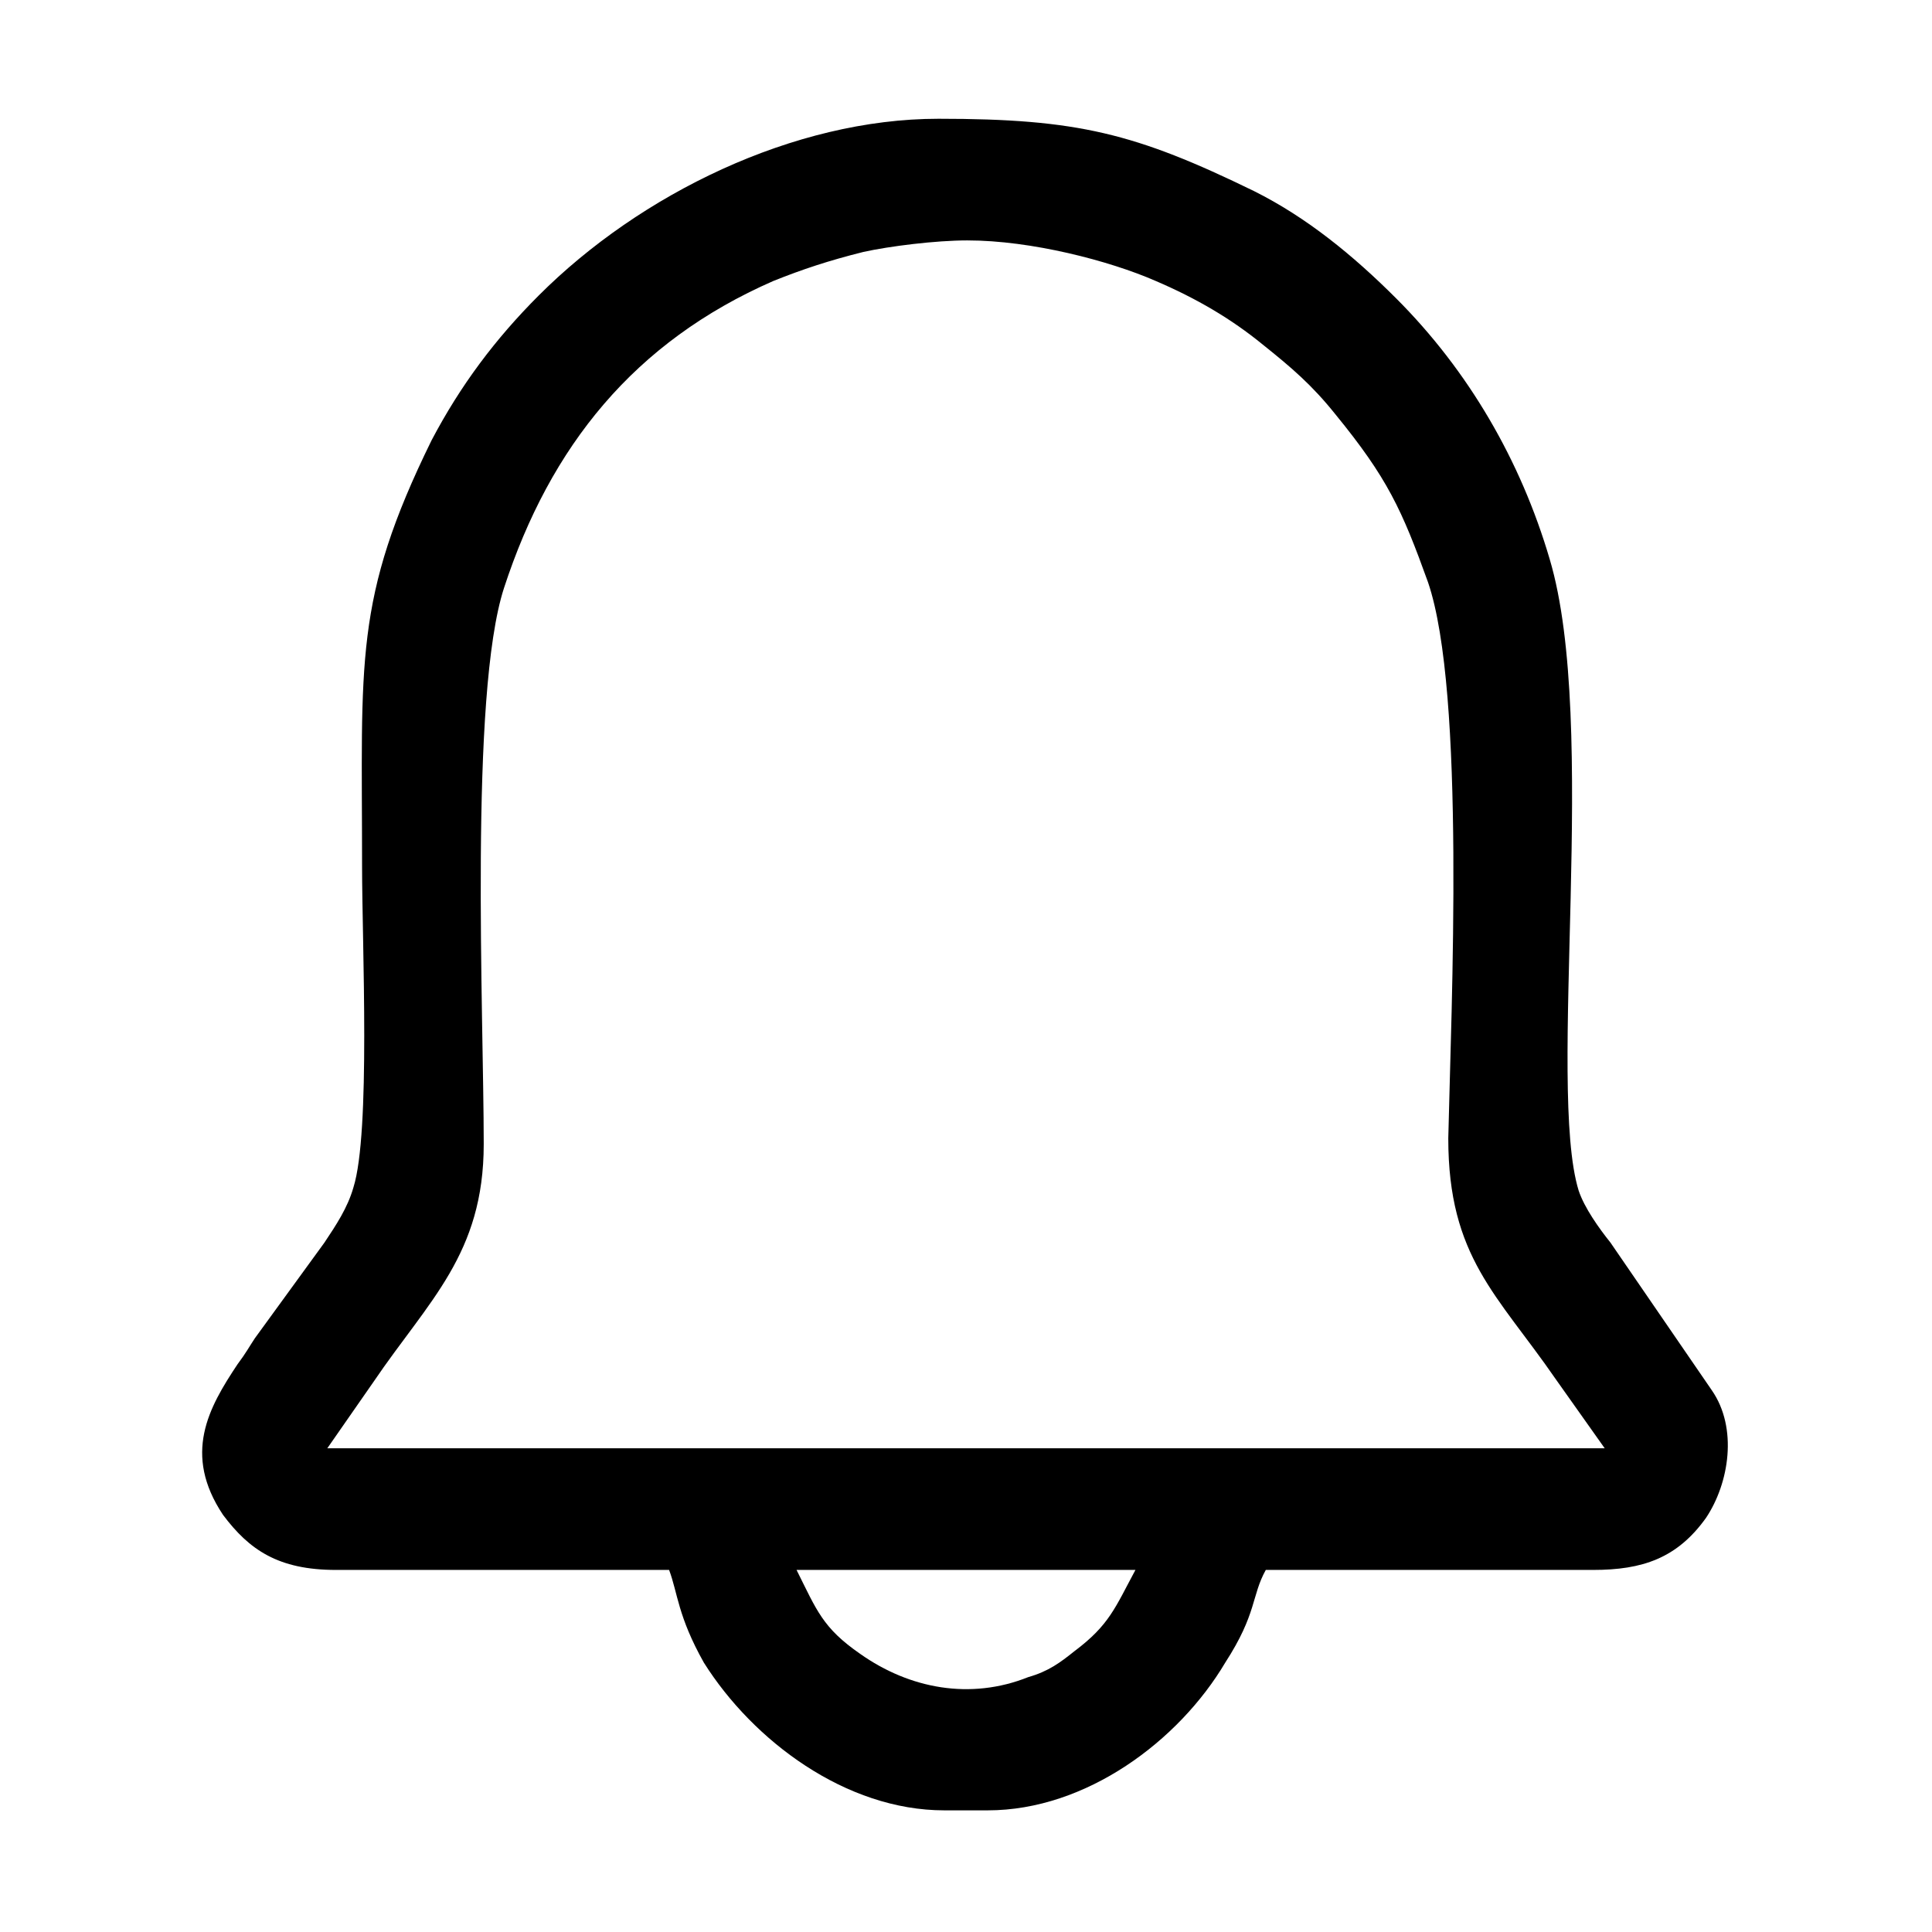 <?xml version="1.0" encoding="UTF-8"?>
<!DOCTYPE svg PUBLIC "-//W3C//DTD SVG 1.1//EN" "http://www.w3.org/Graphics/SVG/1.1/DTD/svg11.dtd">
<!-- Creator: CorelDRAW X7 -->
<svg xmlns="http://www.w3.org/2000/svg" xml:space="preserve" width="0.667in" height="0.667in" version="1.1" style="shape-rendering:geometricPrecision; text-rendering:geometricPrecision; image-rendering:optimizeQuality; fill-rule:evenodd; clip-rule:evenodd"
viewBox="0 0 667 667"
 xmlns:xlink="http://www.w3.org/1999/xlink">
 <defs>
  <style type="text/css">
   <![CDATA[
    .fil0 {fill:black}
   ]]>
  </style>
 </defs>
 <g id="Layer_x0020_1">
  <path class="fil0" d="M275 542l117 0c-7,13 -9,19 -21,28 -5,4 -9,7 -16,9 -20,8 -41,4 -58,-8 -13,-9 -15,-15 -22,-29zm59 -459c22,0 49,7 65,14 14,6 26,13 37,22 10,8 17,14 25,24 18,22 23,33 32,58 13,38 8,147 7,192 0,41 17,54 37,83l17 24 -441 0 16 -23c19,-28 38,-44 38,-82 0,-45 -5,-155 7,-192 16,-49 45,-85 93,-106 10,-4 19,-7 31,-10 9,-2 25,-4 36,-4zm-103 459c3,8 3,16 12,32 17,27 49,51 83,51l15 0c34,0 66,-24 82,-51 11,-17 9,-23 14,-32 37,0 75,0 113,0 17,0 29,-4 39,-18 8,-12 11,-31 2,-44l-35 -51c-4,-5 -9,-12 -11,-18 -11,-36 7,-161 -10,-218 -10,-34 -28,-65 -53,-90 -15,-15 -31,-28 -49,-37 -41,-20 -61,-25 -109,-25 -50,0 -103,26 -138,61 -15,15 -27,31 -37,50 -27,55 -24,76 -24,147 0,27 3,92 -3,111 -2,7 -6,13 -10,19l-24 33c-2,3 -3,5 -6,9 -10,15 -19,31 -5,52 9,12 19,19 39,19 38,0 76,0 115,0z"/>
 </g>
</svg>
